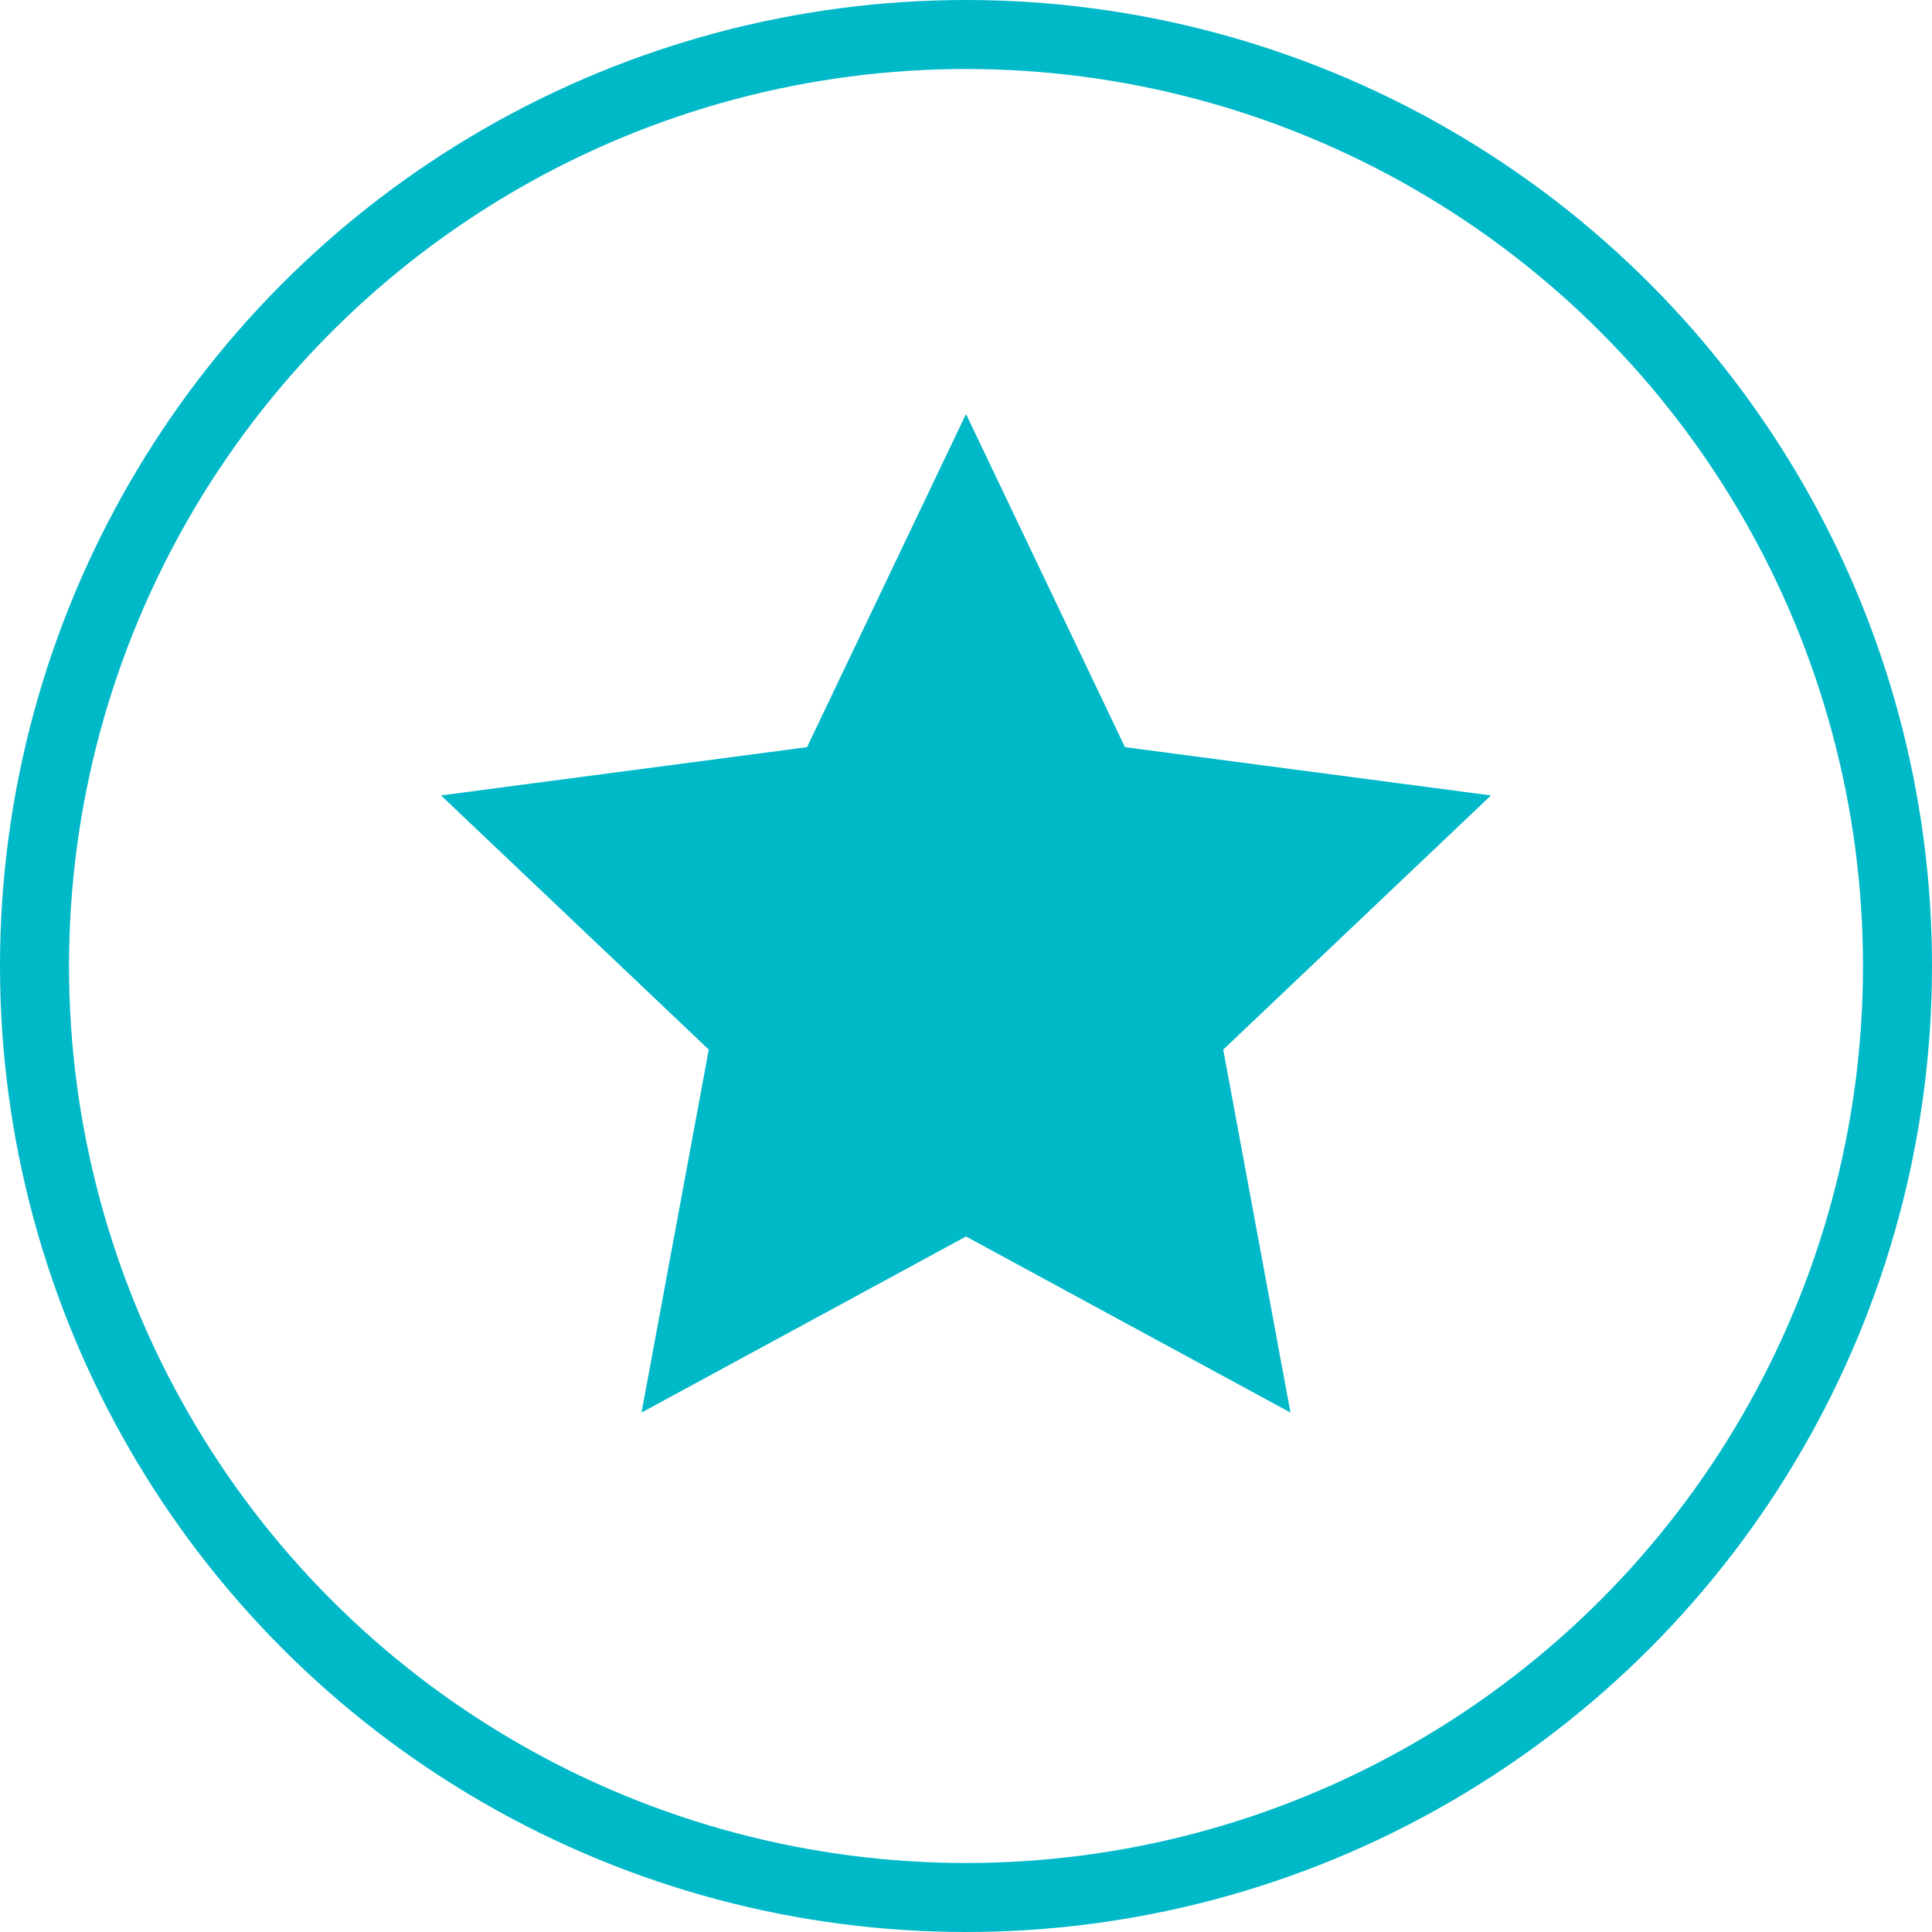 <svg width="56" height="56" viewBox="0 0 56 56" fill="none" xmlns="http://www.w3.org/2000/svg">
<circle cx="28" cy="28" r="27" stroke="#00B9C8" stroke-width="2"/>
<path d="M28 12L32.608 21.657L43.217 23.056L35.456 30.423L37.405 40.944L28 35.84L18.595 40.944L20.544 30.423L12.783 23.056L23.392 21.657L28 12Z" fill="#00B9C8"/>
</svg>
